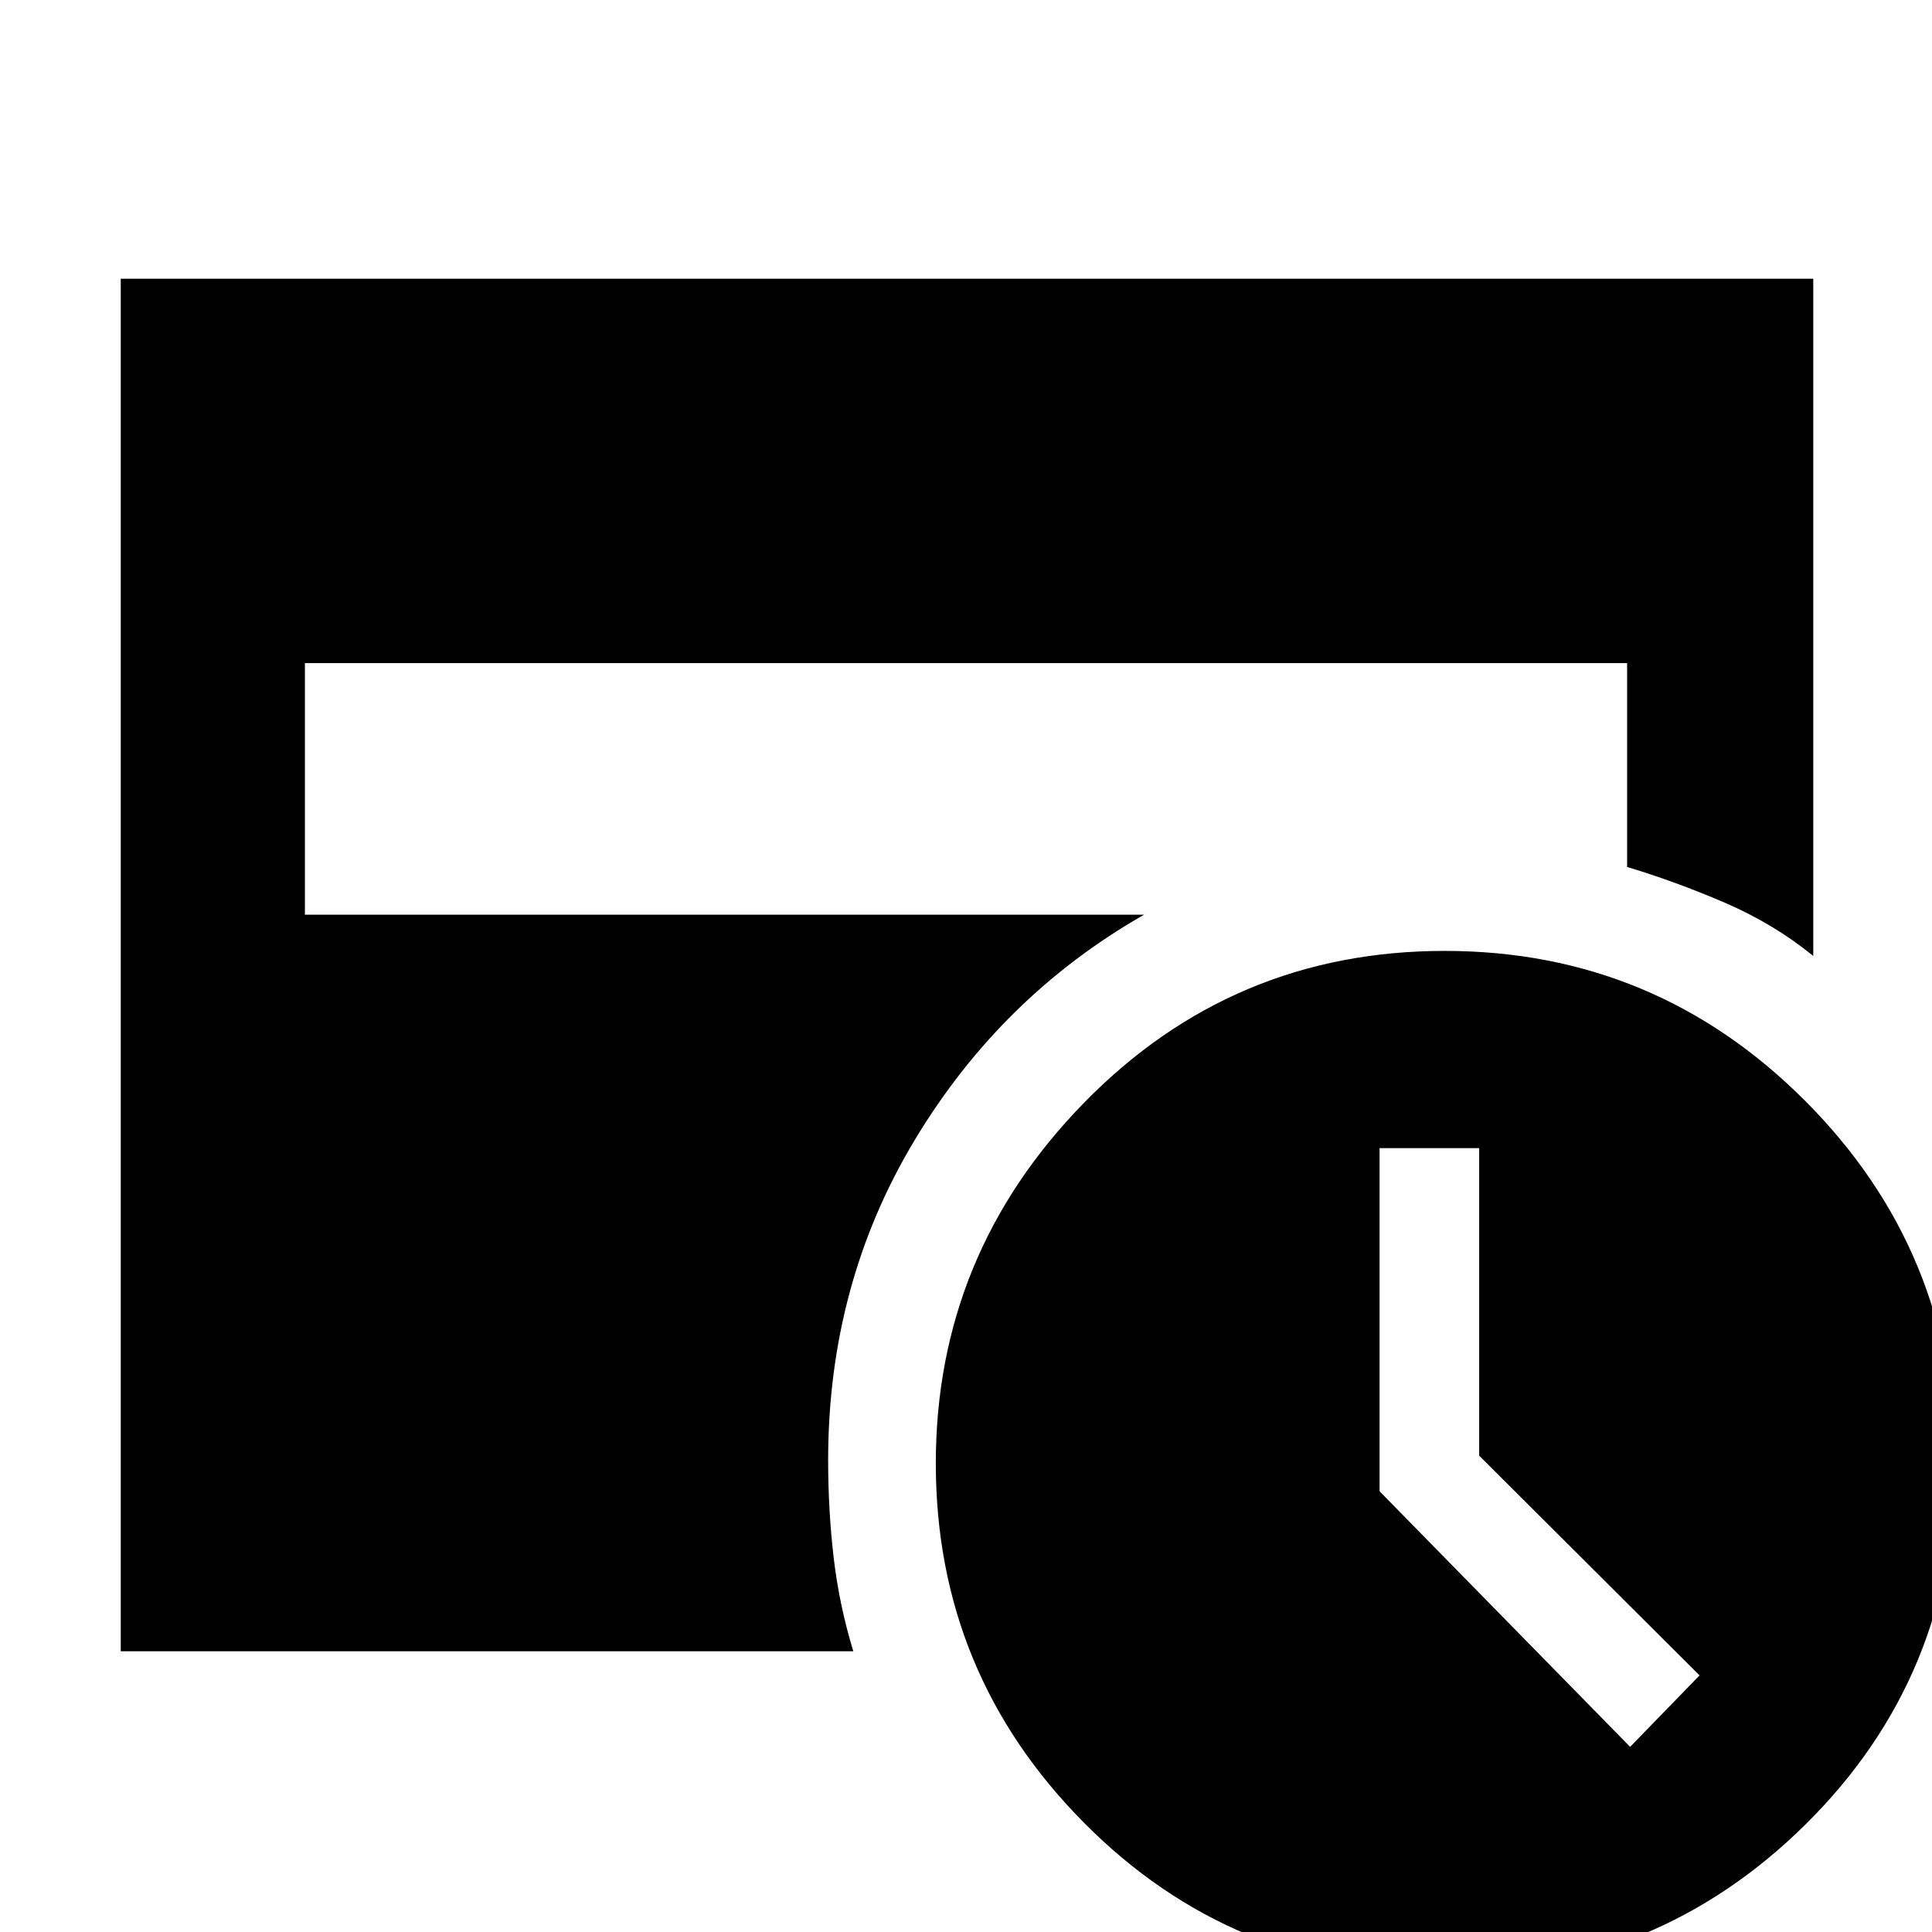 <svg xmlns="http://www.w3.org/2000/svg" height="48" viewBox="0 -960 960 960" width="48"><path d="m810-92 34.5-35.5L735-236.69V-389.5h-49.5V-219L810-92ZM717.7 20q-105.35 0-179.03-74.25Q465-128.5 465-232.86q0-103.86 73.72-179.25 73.73-75.39 179.15-75.39 104.87 0 179.25 74.66t74.38 180q0 105.84-74.3 179.34T717.7 20ZM60-139.5v-682h841V-485q-19.57-15.95-44.03-26.48Q832.5-522 808.5-529.21V-630.5h-657v125h417q-71 40.5-114 112t-43 159q0 24.99 2.75 48.5 2.75 23.5 9.75 46.5H60Z"/></svg>